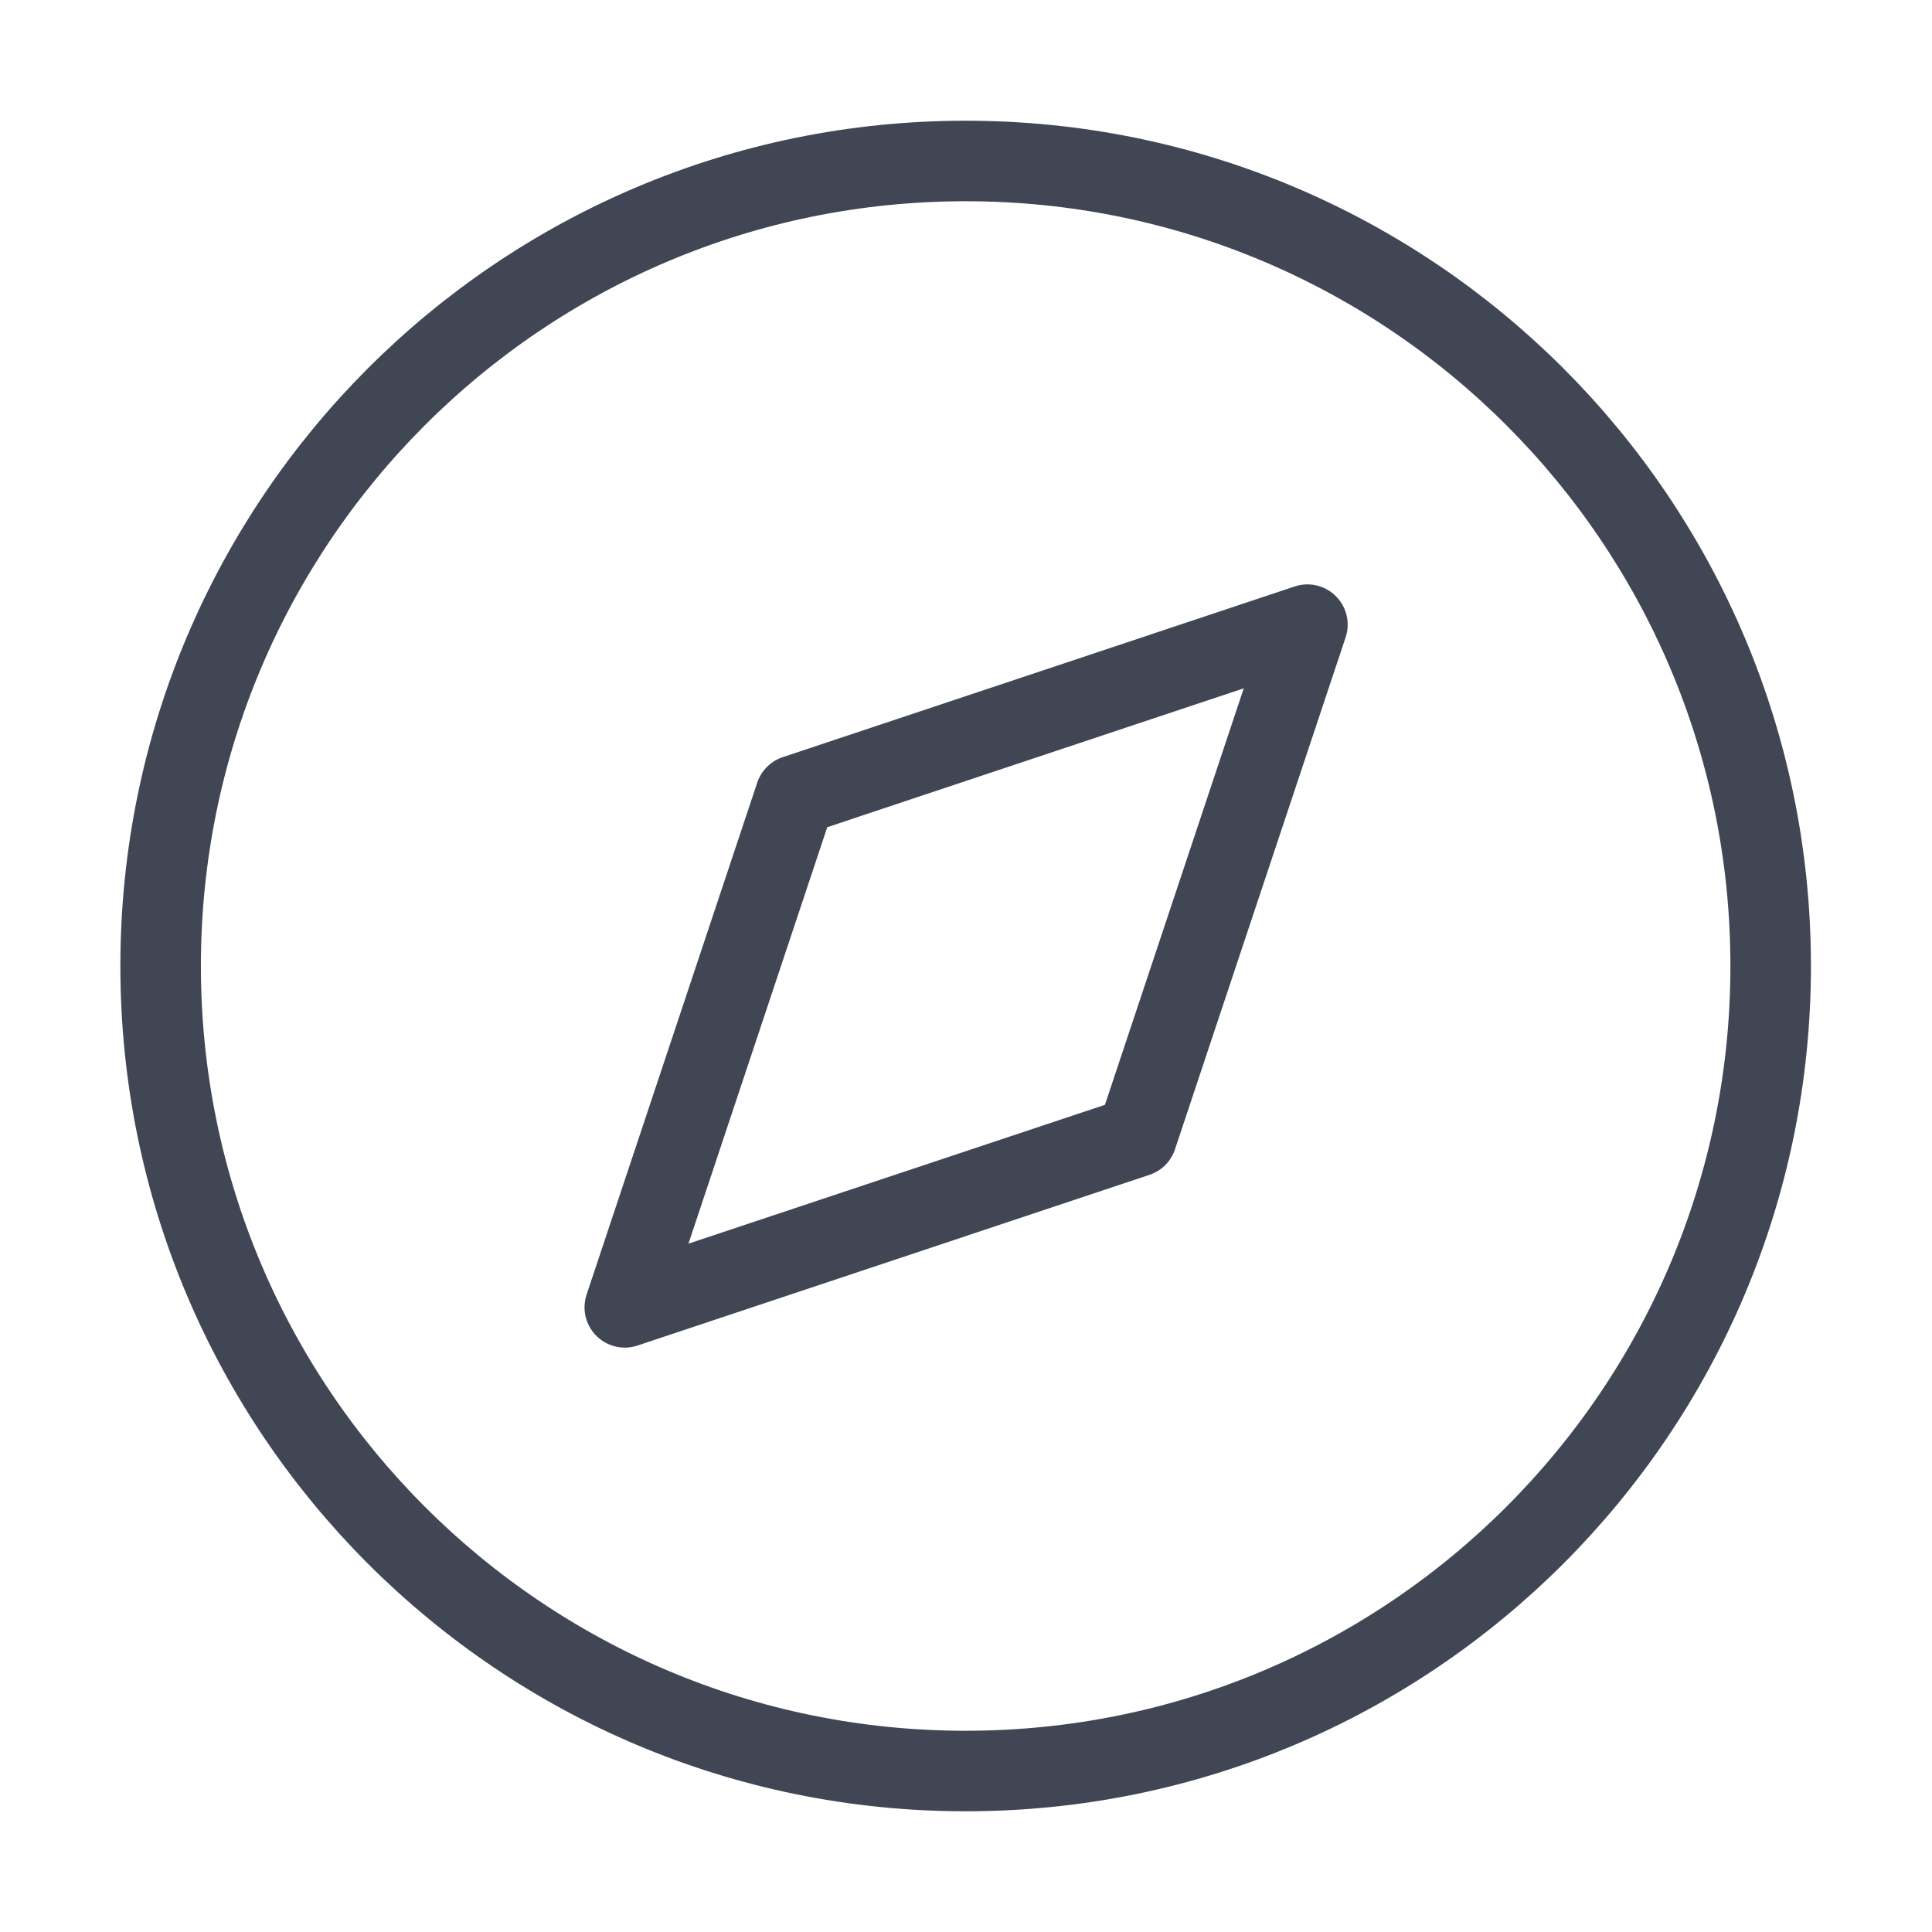 <svg width="28" height="28" viewBox="0 0 28 28" fill="none" xmlns="http://www.w3.org/2000/svg">
<path d="M13.995 25.667C20.438 25.667 25.662 20.443 25.662 14C25.662 7.557 20.438 2.333 13.995 2.333C7.551 2.333 2.328 7.557 2.328 14C2.328 20.443 7.551 25.667 13.995 25.667Z" stroke="#414654" stroke-width="1.167" stroke-linecap="round" stroke-linejoin="round"/>
<path d="M18.948 9.053L16.475 16.473L9.055 18.947L11.528 11.527L18.948 9.053Z" stroke="#414654" stroke-width="1.167" stroke-linecap="round" stroke-linejoin="round"/>
</svg>
